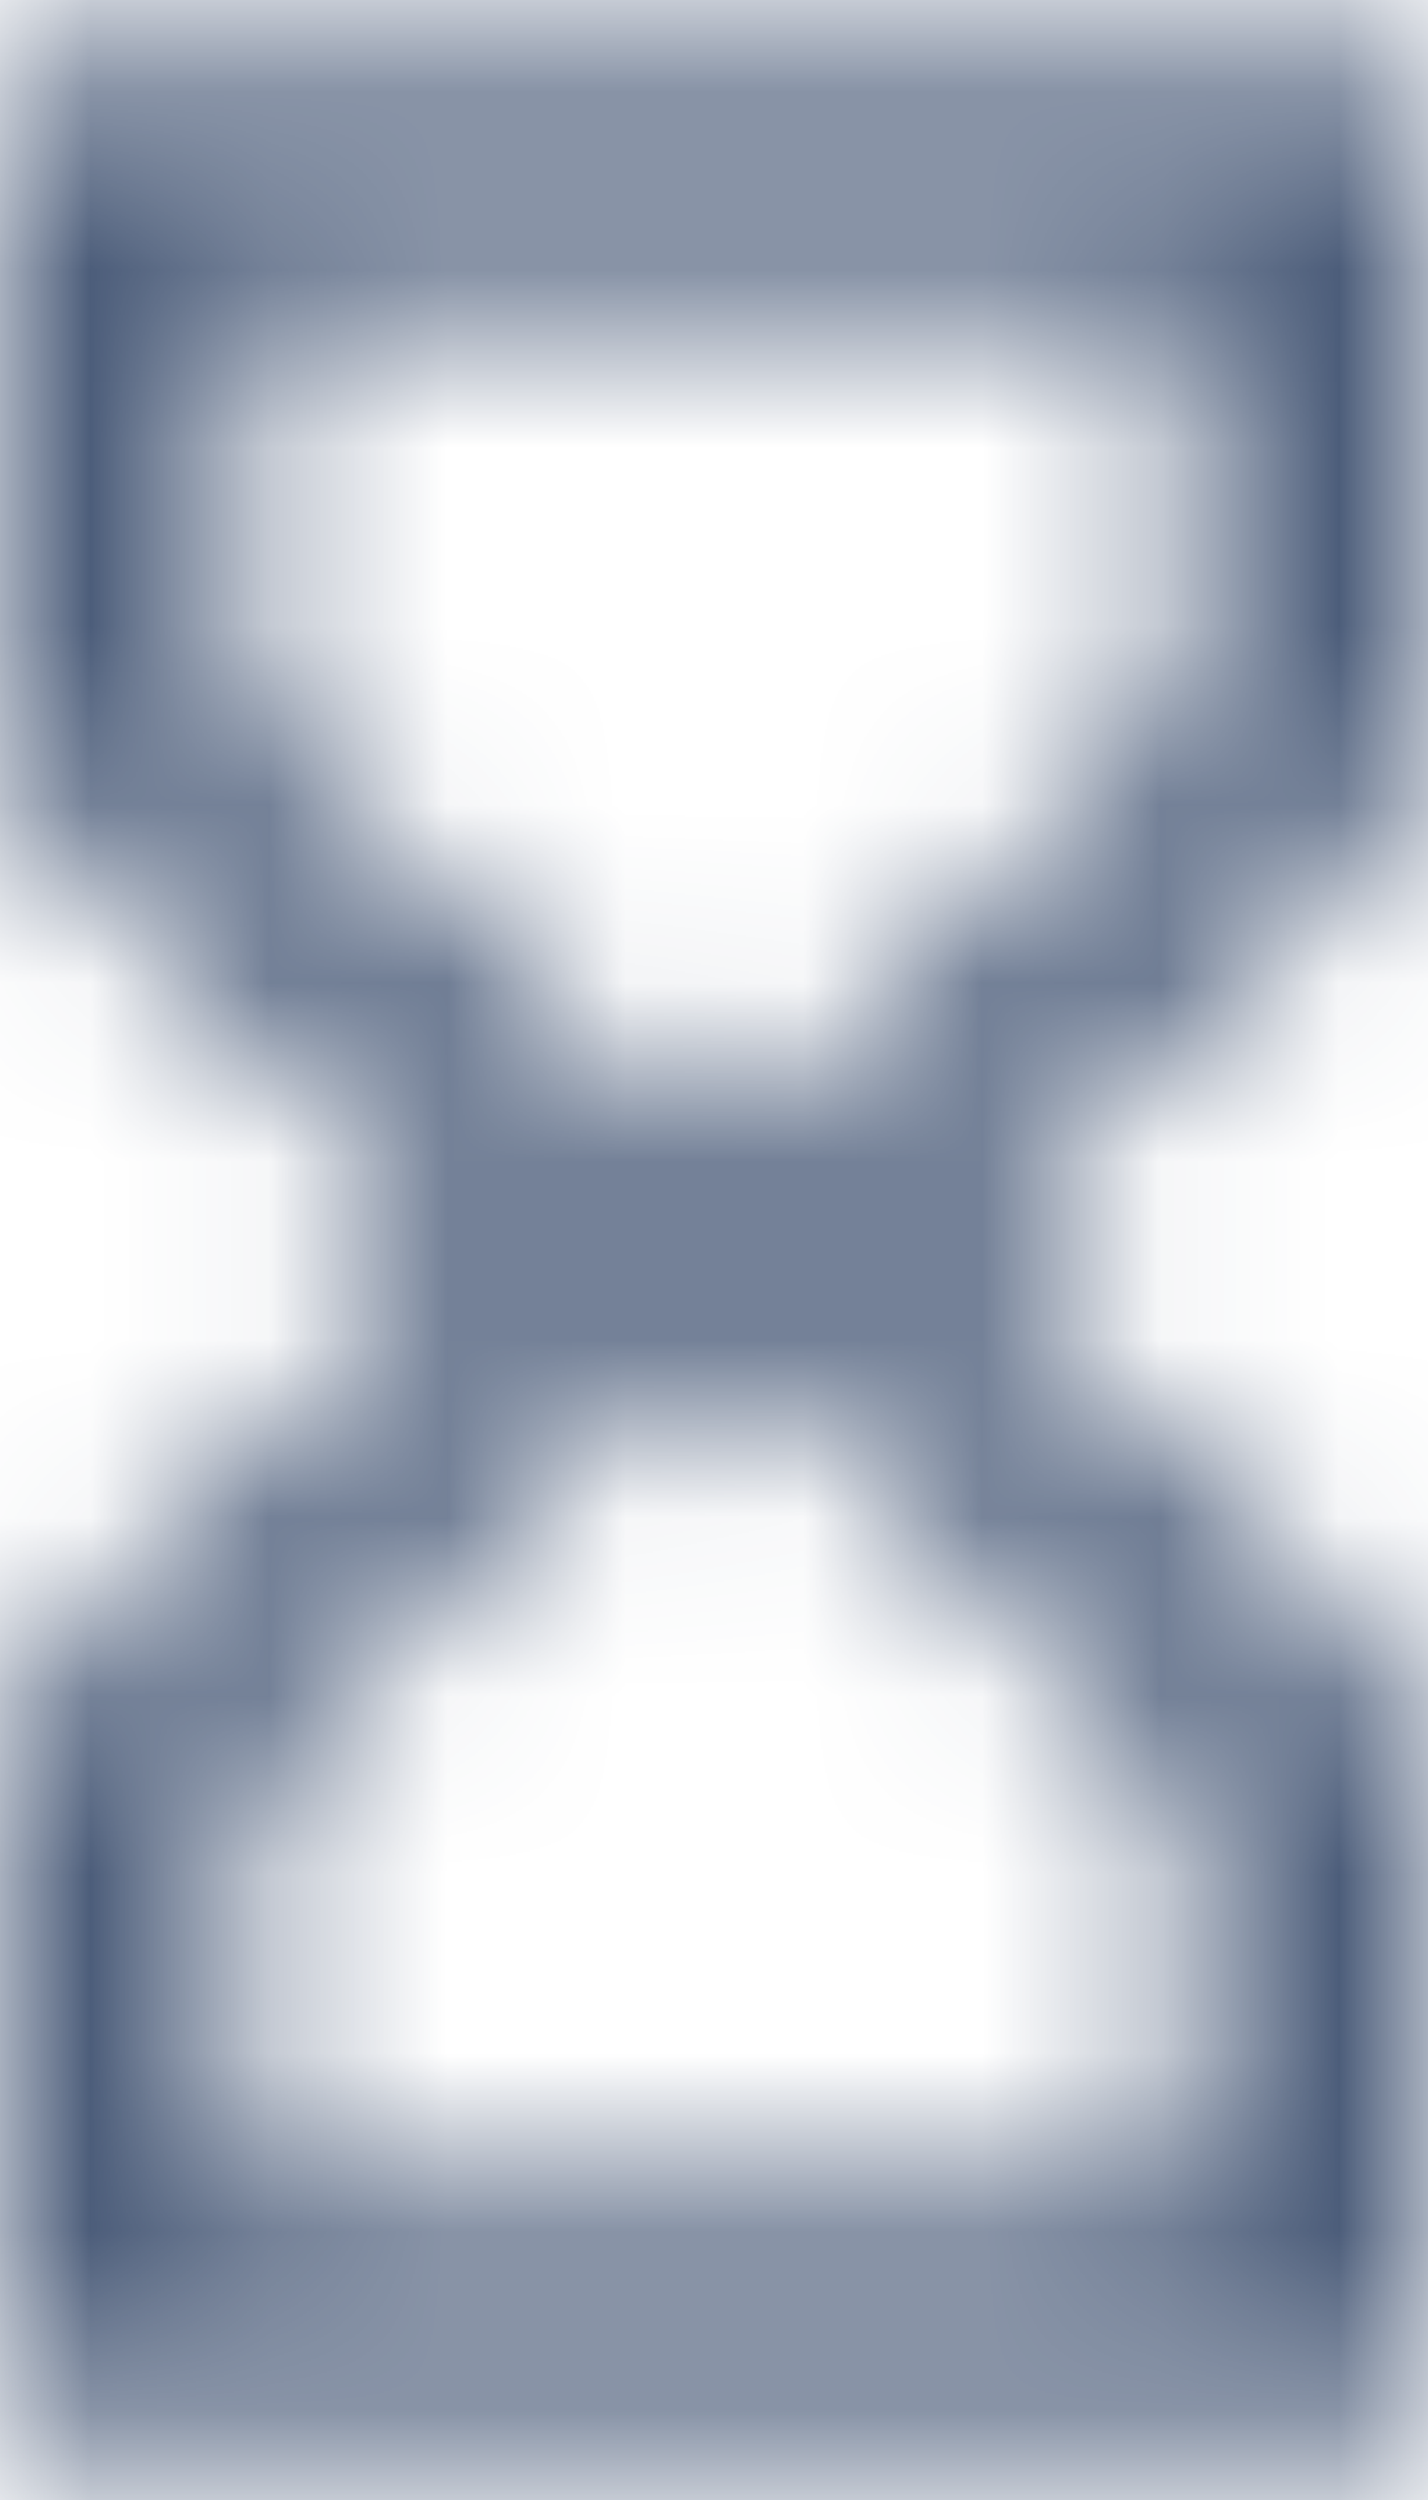 <?xml version="1.0" encoding="UTF-8"?>
<svg width="8px" height="14px" viewBox="0 0 8 14" version="1.1" xmlns="http://www.w3.org/2000/svg" xmlns:xlink="http://www.w3.org/1999/xlink">
    <!-- Generator: Sketch 59.1 (86144) - https://sketch.com -->
    <title>icon/action/hourglass_empty_24px</title>
    <desc>Created with Sketch.</desc>
    <defs>
        <path d="M0,0.333 L0,4.333 L0.007,4.333 L0,4.34 L2.667,7 L0,9.667 L0.007,9.673 L0,9.673 L0,13.667 L8,13.667 L8,9.673 L7.993,9.673 L8,9.667 L5.333,7 L8,4.34 L7.993,4.333 L8,4.333 L8,0.333 L0,0.333 Z M6.667,10 L6.667,12.333 L1.333,12.333 L1.333,10 L4,7.333 L6.667,10 Z M4,6.667 L1.333,4 L1.333,1.667 L6.667,1.667 L6.667,4 L4,6.667 Z" id="path-1"></path>
    </defs>
    <g id="Page-1" stroke="none" stroke-width="1" fill="none" fill-rule="evenodd">
        <g id="My-****---Activity---Orders" transform="translate(-697, -402)">
            <g id="icon/action/hourglass_empty_24px" transform="translate(697, 402)">
                <mask id="mask-2" fill="white">
                    <use xlink:href="#path-1"></use>
                </mask>
                <g fill-rule="nonzero"></g>
                <g id="↳-Color" mask="url(#mask-2)" fill="#4C5D7A">
                    <g transform="translate(-4, -1)" id="Rectangle">
                        <rect x="0" y="0" width="16" height="16"></rect>
                    </g>
                </g>
            </g>
        </g>
    </g>
</svg>